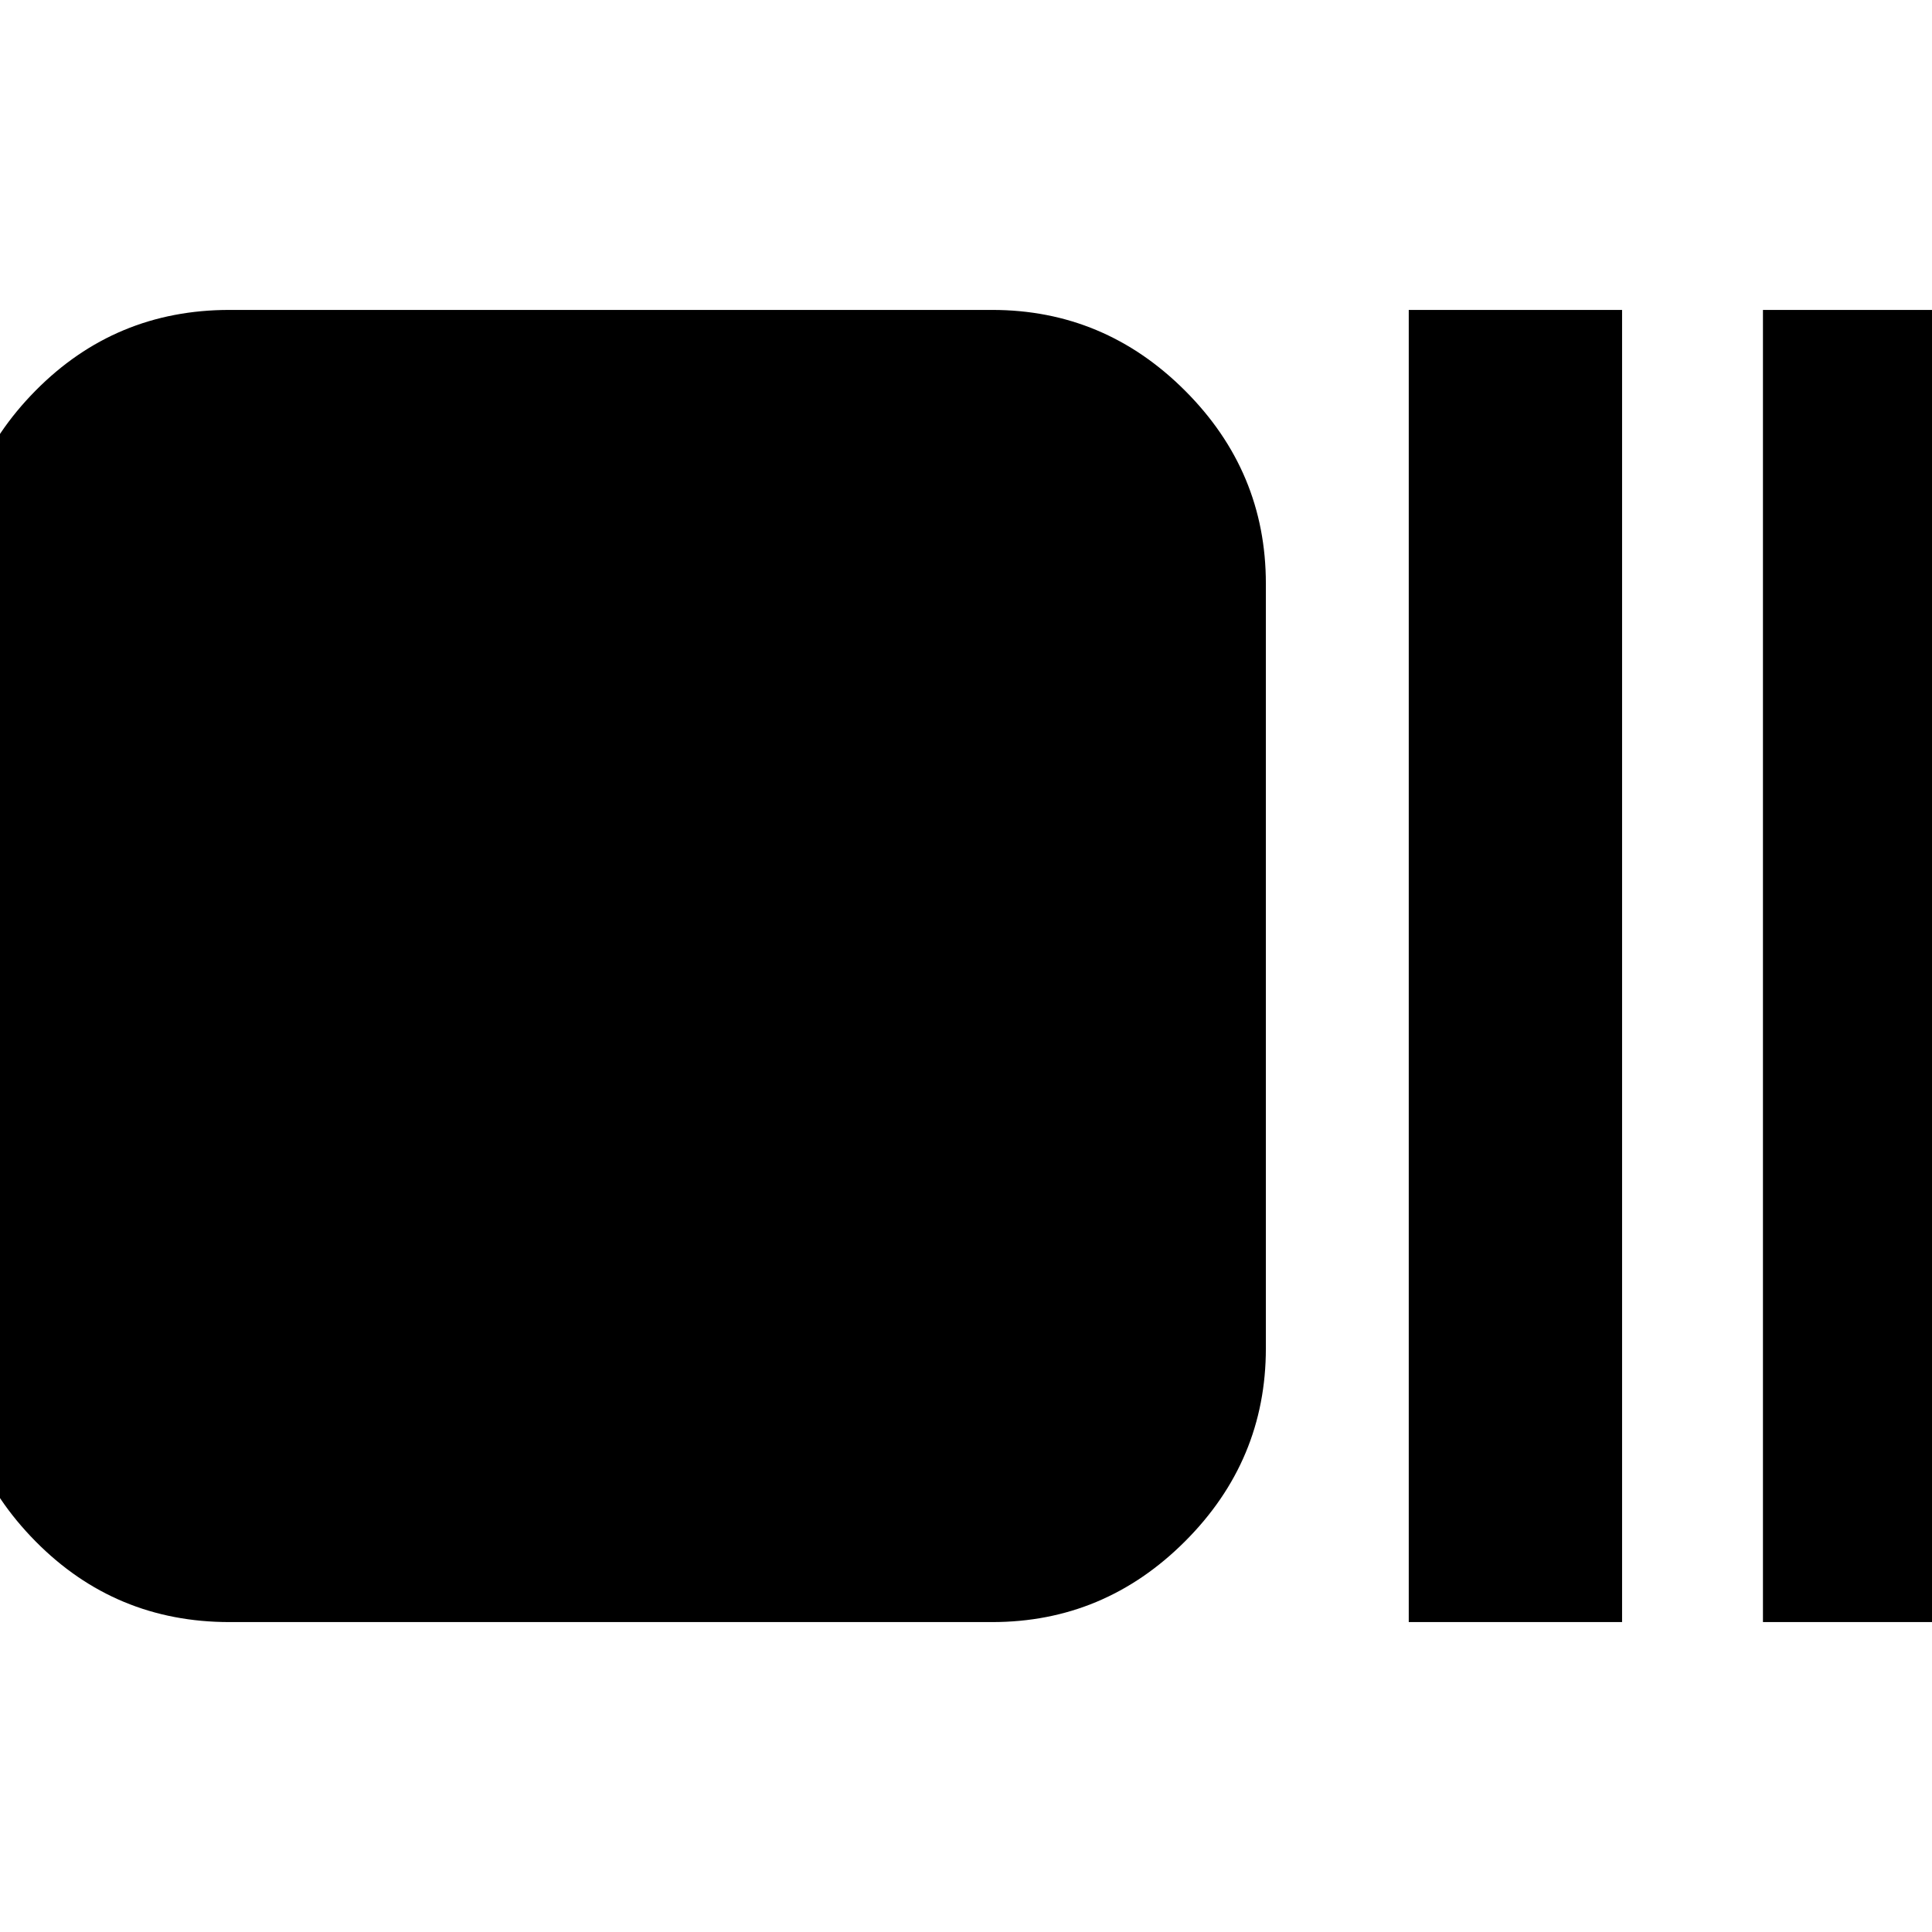 <svg xmlns="http://www.w3.org/2000/svg" height="24" viewBox="0 96 960 960" width="24"><path d="M114 902q-56.725 0-96.362-40.138Q-22 821.725-22 766V386q0-55.725 39.638-95.862Q57.275 250 114 250h379q55.725 0 95.862 40.138Q629 330.275 629 386v380q0 55.725-40.138 95.862Q548.725 902 493 902H114Zm586 0V250h106v652H700Zm176 0V250h106v652H876Z"/></svg>